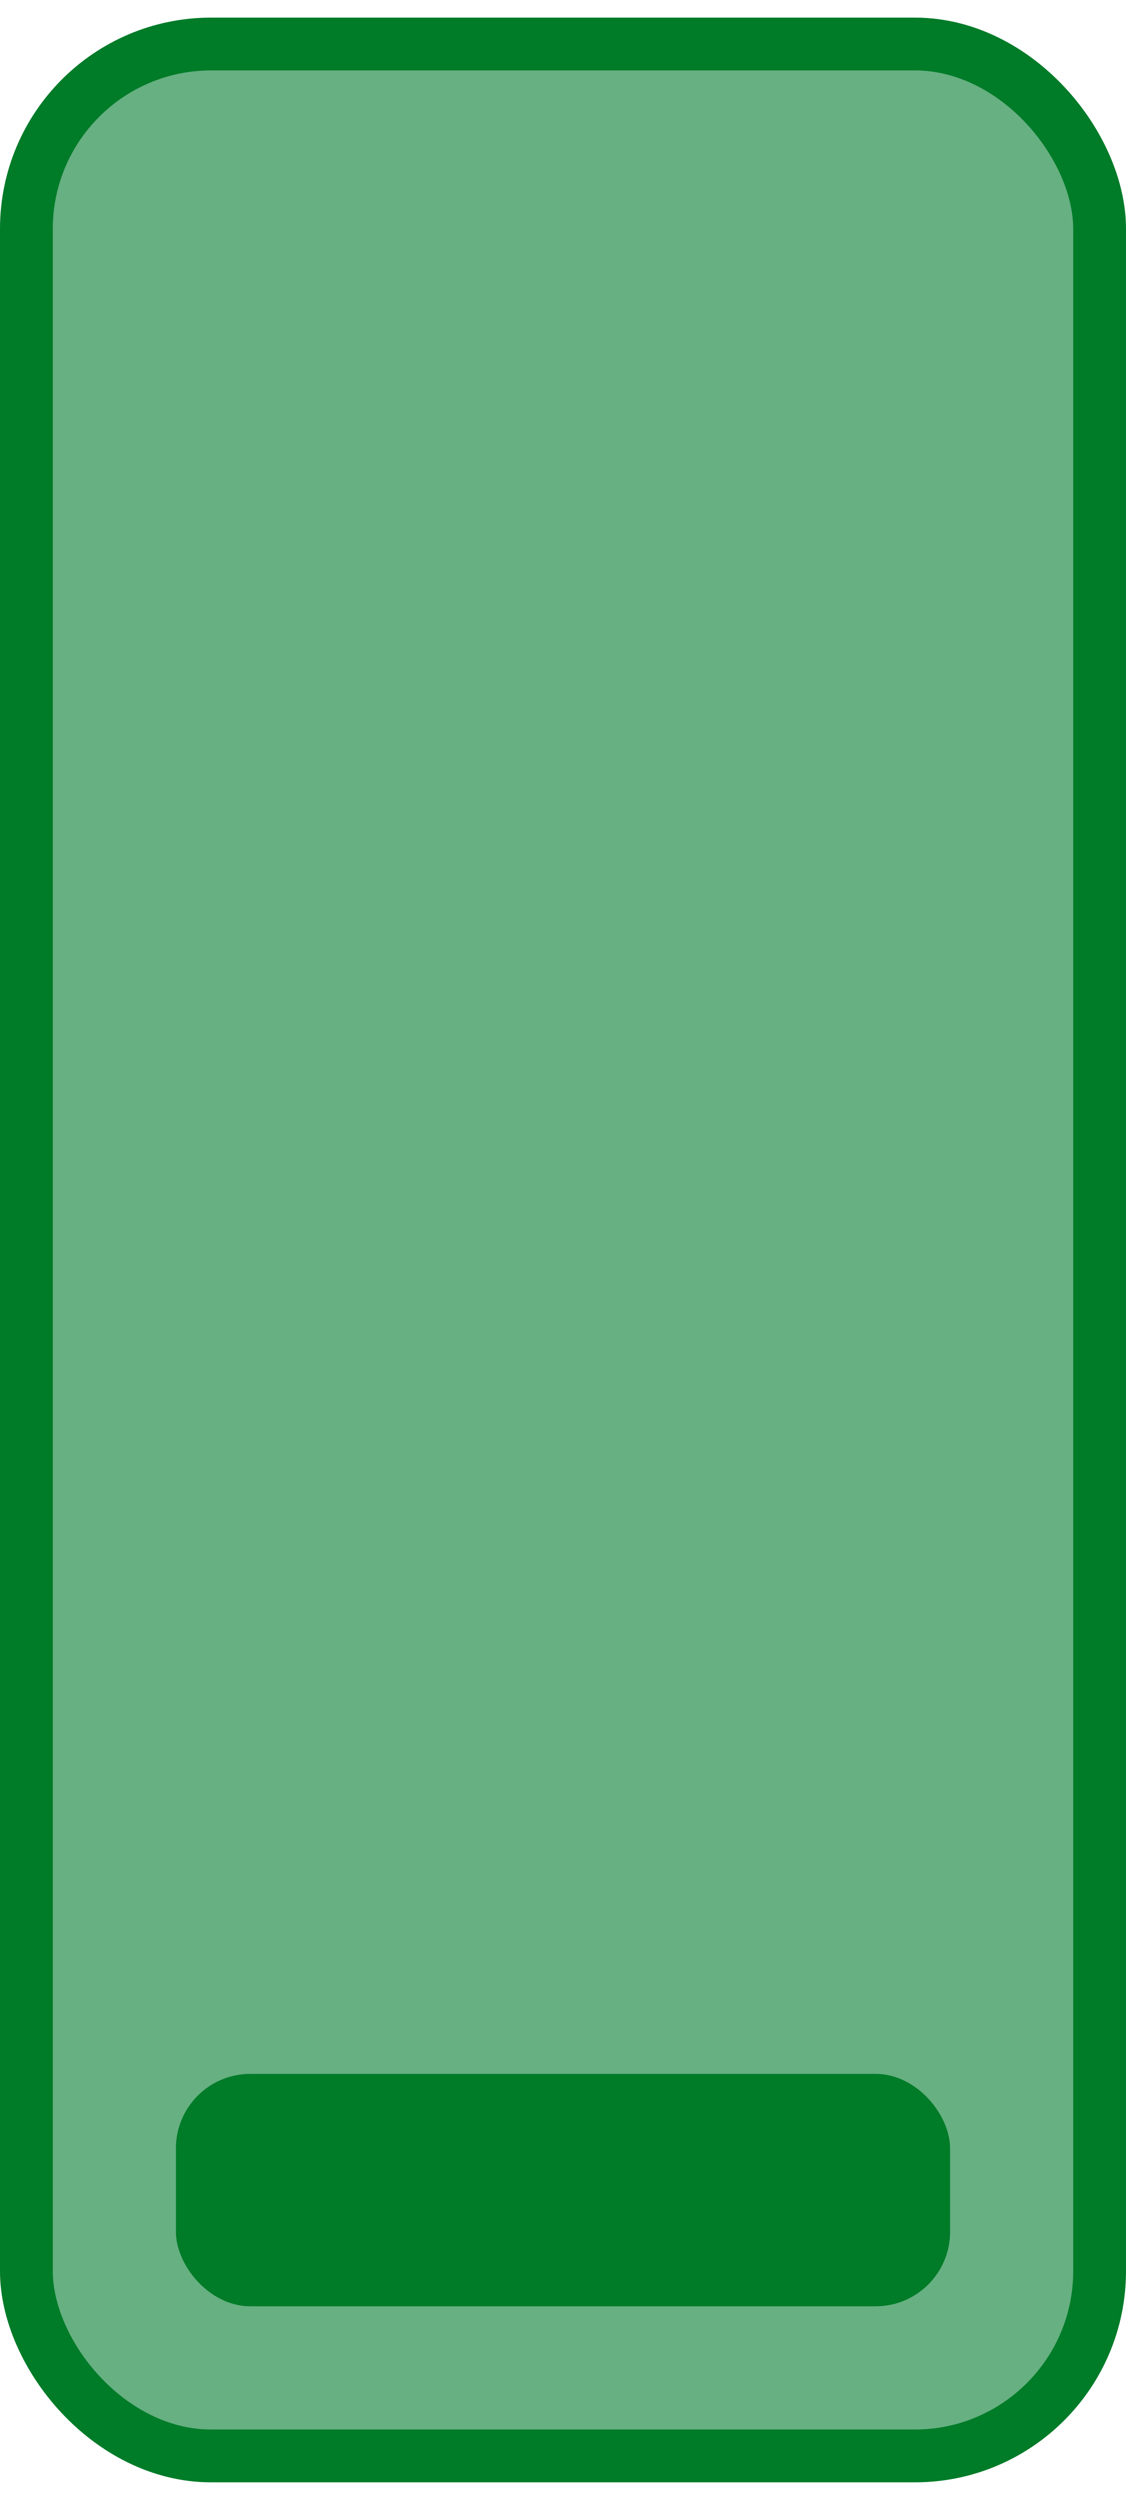 <svg width="32" height="71" viewBox="0 0 32 71" fill="none" xmlns="http://www.w3.org/2000/svg">
<rect x="0.75" y="1.25" width="30.5" height="68.5" rx="5.25" fill="#007B2D" fill-opacity="0.6"/>
<rect x="0.75" y="1.25" width="30.5" height="68.5" rx="5.25" stroke="#007B28" stroke-width="1.5"/>
<rect x="5" y="58.9" width="22" height="6.6" rx="2.114" fill="#007B28"/>
</svg>
